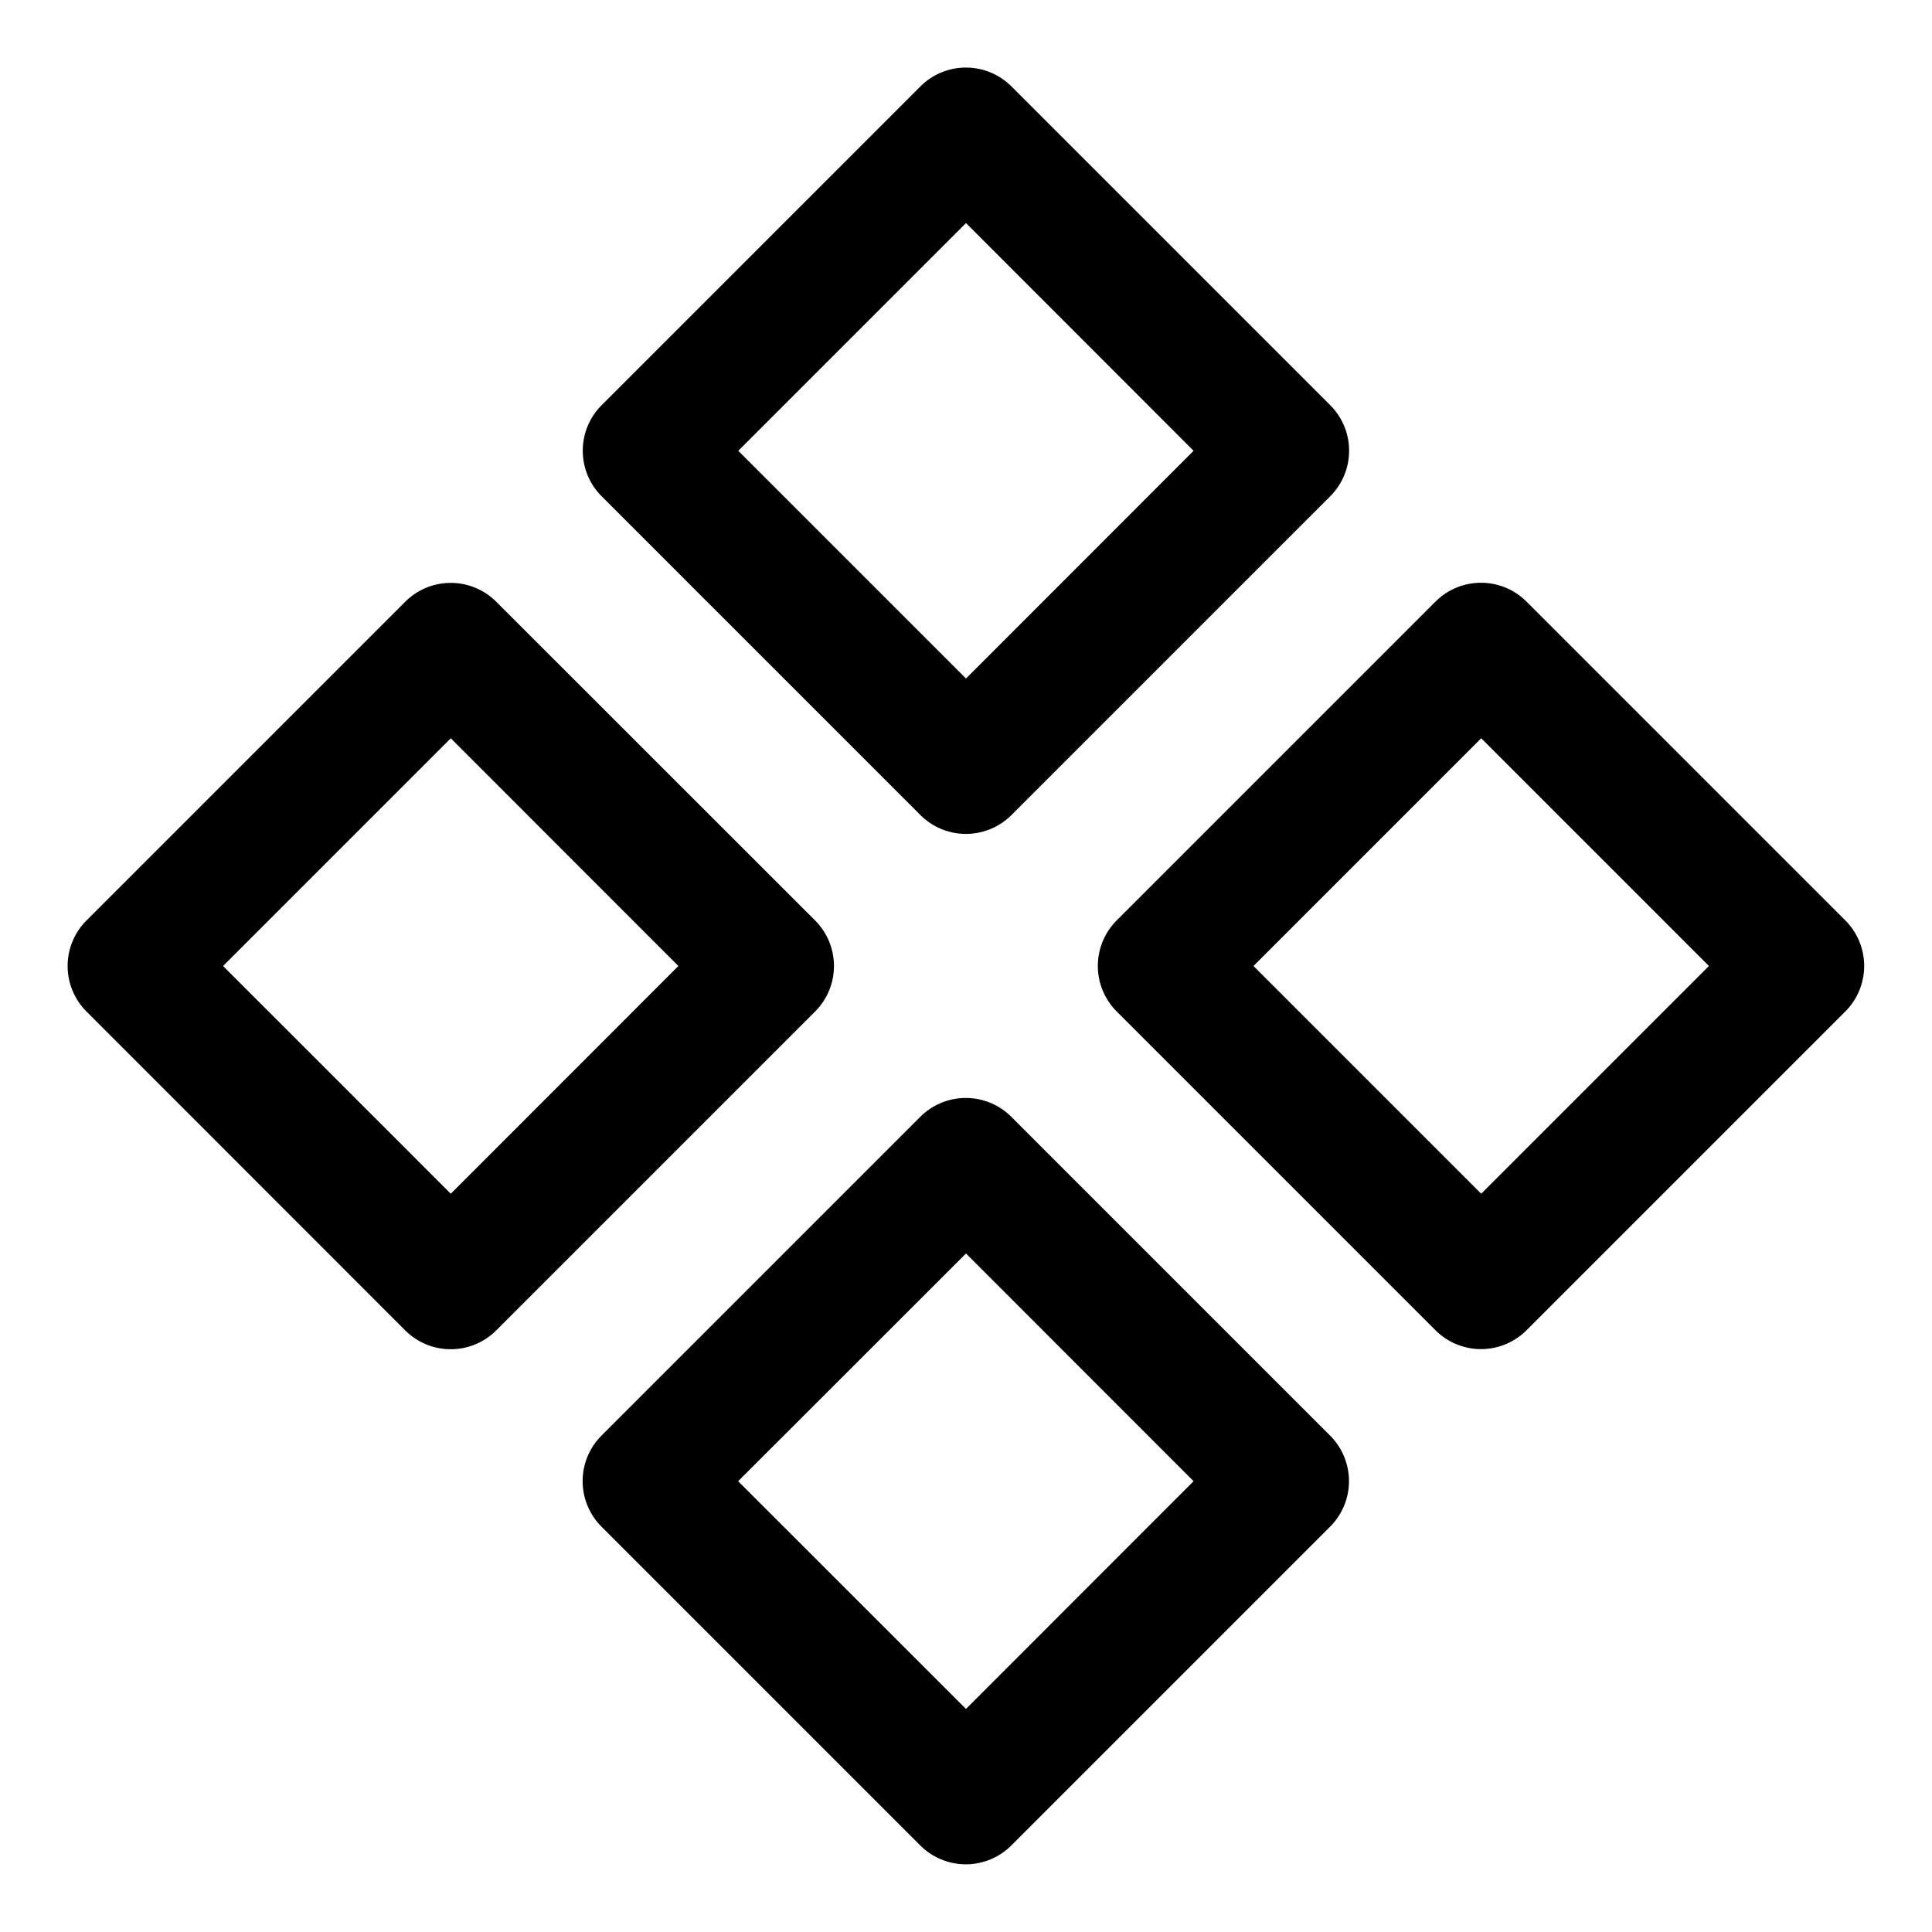 <svg xmlns="http://www.w3.org/2000/svg" width="3em" height="3em" viewBox="0 0 15 15"><path fill="currentColor" fill-rule="evenodd" d="M4.671 3.146a.5.5 0 0 0 0 .707l2.475 2.475a.5.5 0 0 0 .707 0l2.475-2.475a.5.5 0 0 0 0-.707L7.853.671a.5.5 0 0 0-.707 0zM7.5 5.268L5.732 3.5L7.5 1.732L9.267 3.5zm1.17 1.878a.5.5 0 0 0 0 .707l2.475 2.475a.5.5 0 0 0 .707 0l2.475-2.475a.5.5 0 0 0 0-.707l-2.475-2.475a.5.5 0 0 0-.707 0zm2.83 2.122L9.732 7.5L11.5 5.732L13.268 7.5zm-6.83 2.585a.5.5 0 0 1 0-.707l2.475-2.475a.5.5 0 0 1 .707 0l2.475 2.475a.5.5 0 0 1 0 .707l-2.475 2.475a.5.5 0 0 1-.707 0zm1.061-.353L7.5 13.268L9.267 11.5L7.5 9.732zM.672 7.146a.5.5 0 0 0 0 .708l2.474 2.475a.5.5 0 0 0 .707 0l2.475-2.475a.5.5 0 0 0 0-.708L3.853 4.672a.5.5 0 0 0-.707 0zM3.5 9.268L1.732 7.5L3.5 5.732L5.267 7.5z" clip-rule="evenodd"/></svg>